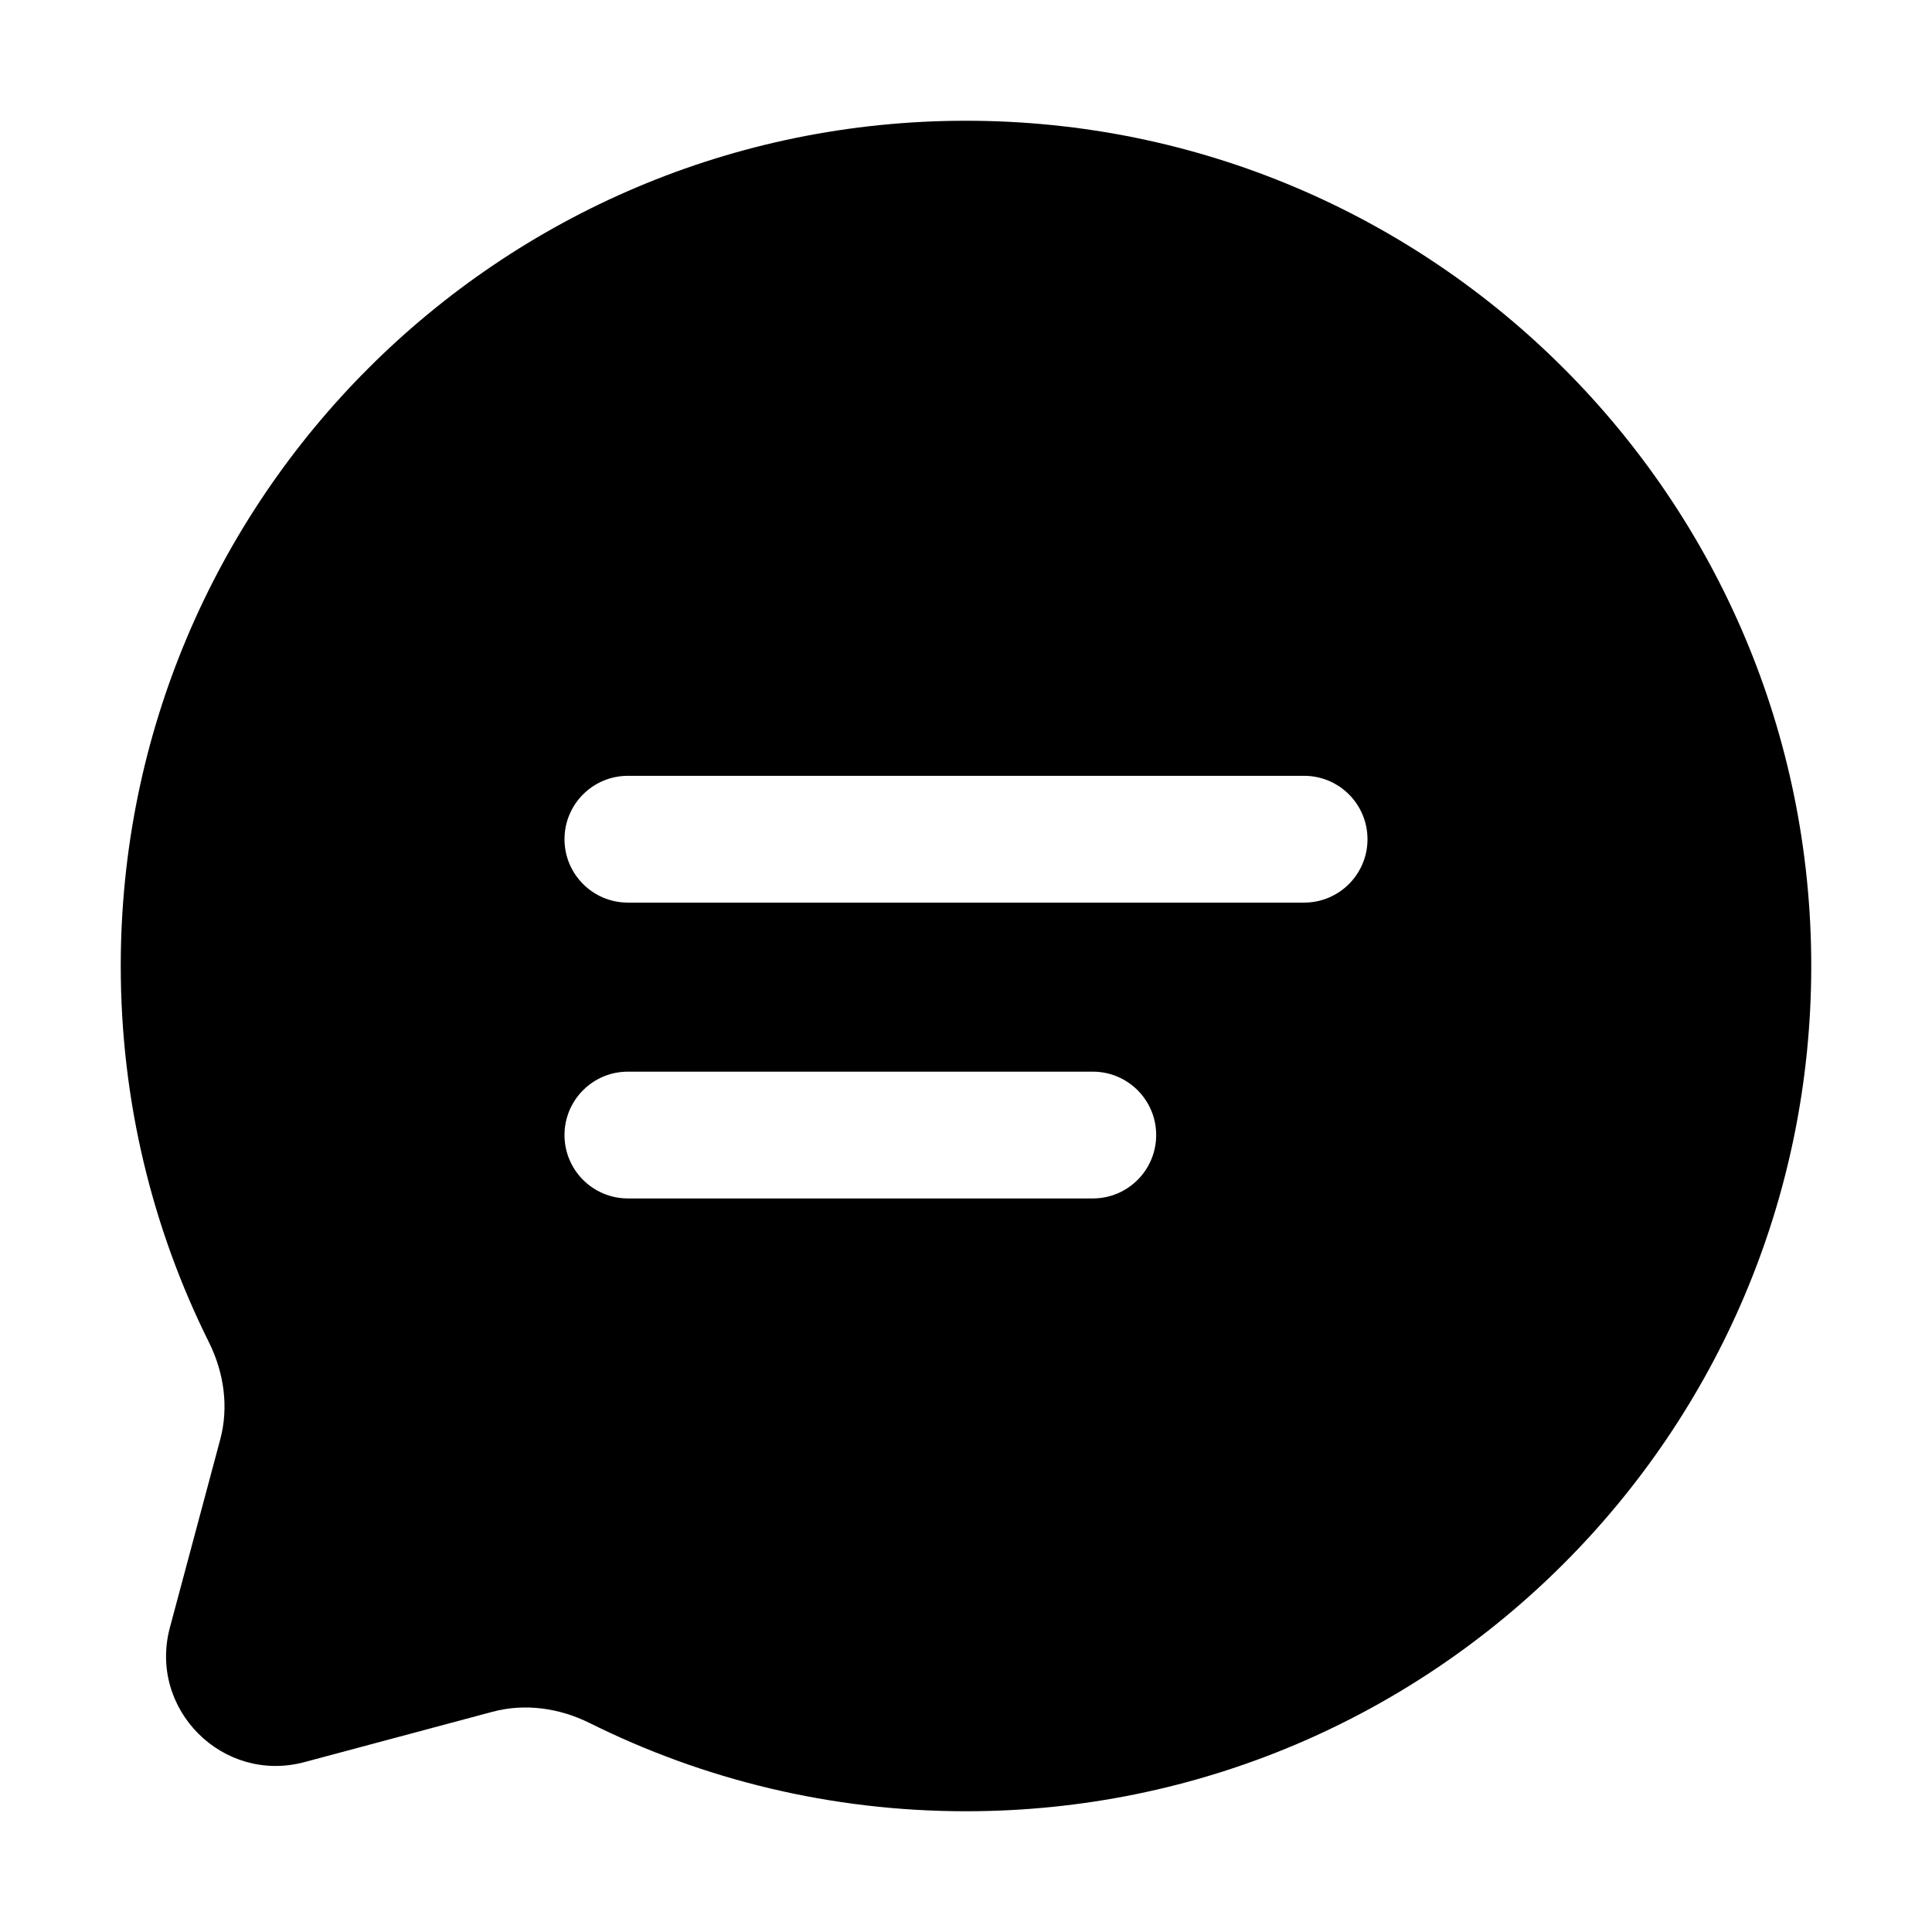 <svg width="32" height="32" viewBox="0 0 32 32" fill="none" xmlns="http://www.w3.org/2000/svg">
<path fill-rule="evenodd" clip-rule="evenodd" d="M16 30C23.732 30 30 23.732 30 16C30 8.268 23.732 2 16 2C8.268 2 2 8.268 2 16C2 18.24 2.526 20.356 3.461 22.233C3.709 22.732 3.792 23.302 3.648 23.841L2.814 26.957C2.452 28.31 3.69 29.548 5.043 29.186L8.159 28.352C8.697 28.208 9.268 28.291 9.767 28.539C11.644 29.474 13.76 30 16 30ZM10.4 17.75C9.82 17.75 9.35 18.22 9.35 18.8C9.35 19.38 9.82 19.85 10.4 19.85H18.1C18.68 19.85 19.15 19.38 19.15 18.8C19.15 18.22 18.68 17.75 18.1 17.75H10.4ZM9.35 13.9C9.35 13.32 9.82 12.85 10.4 12.85H21.6C22.18 12.85 22.65 13.32 22.65 13.9C22.65 14.48 22.18 14.95 21.6 14.95H10.4C9.82 14.95 9.35 14.48 9.35 13.9Z" fill="black"/>
</svg>
